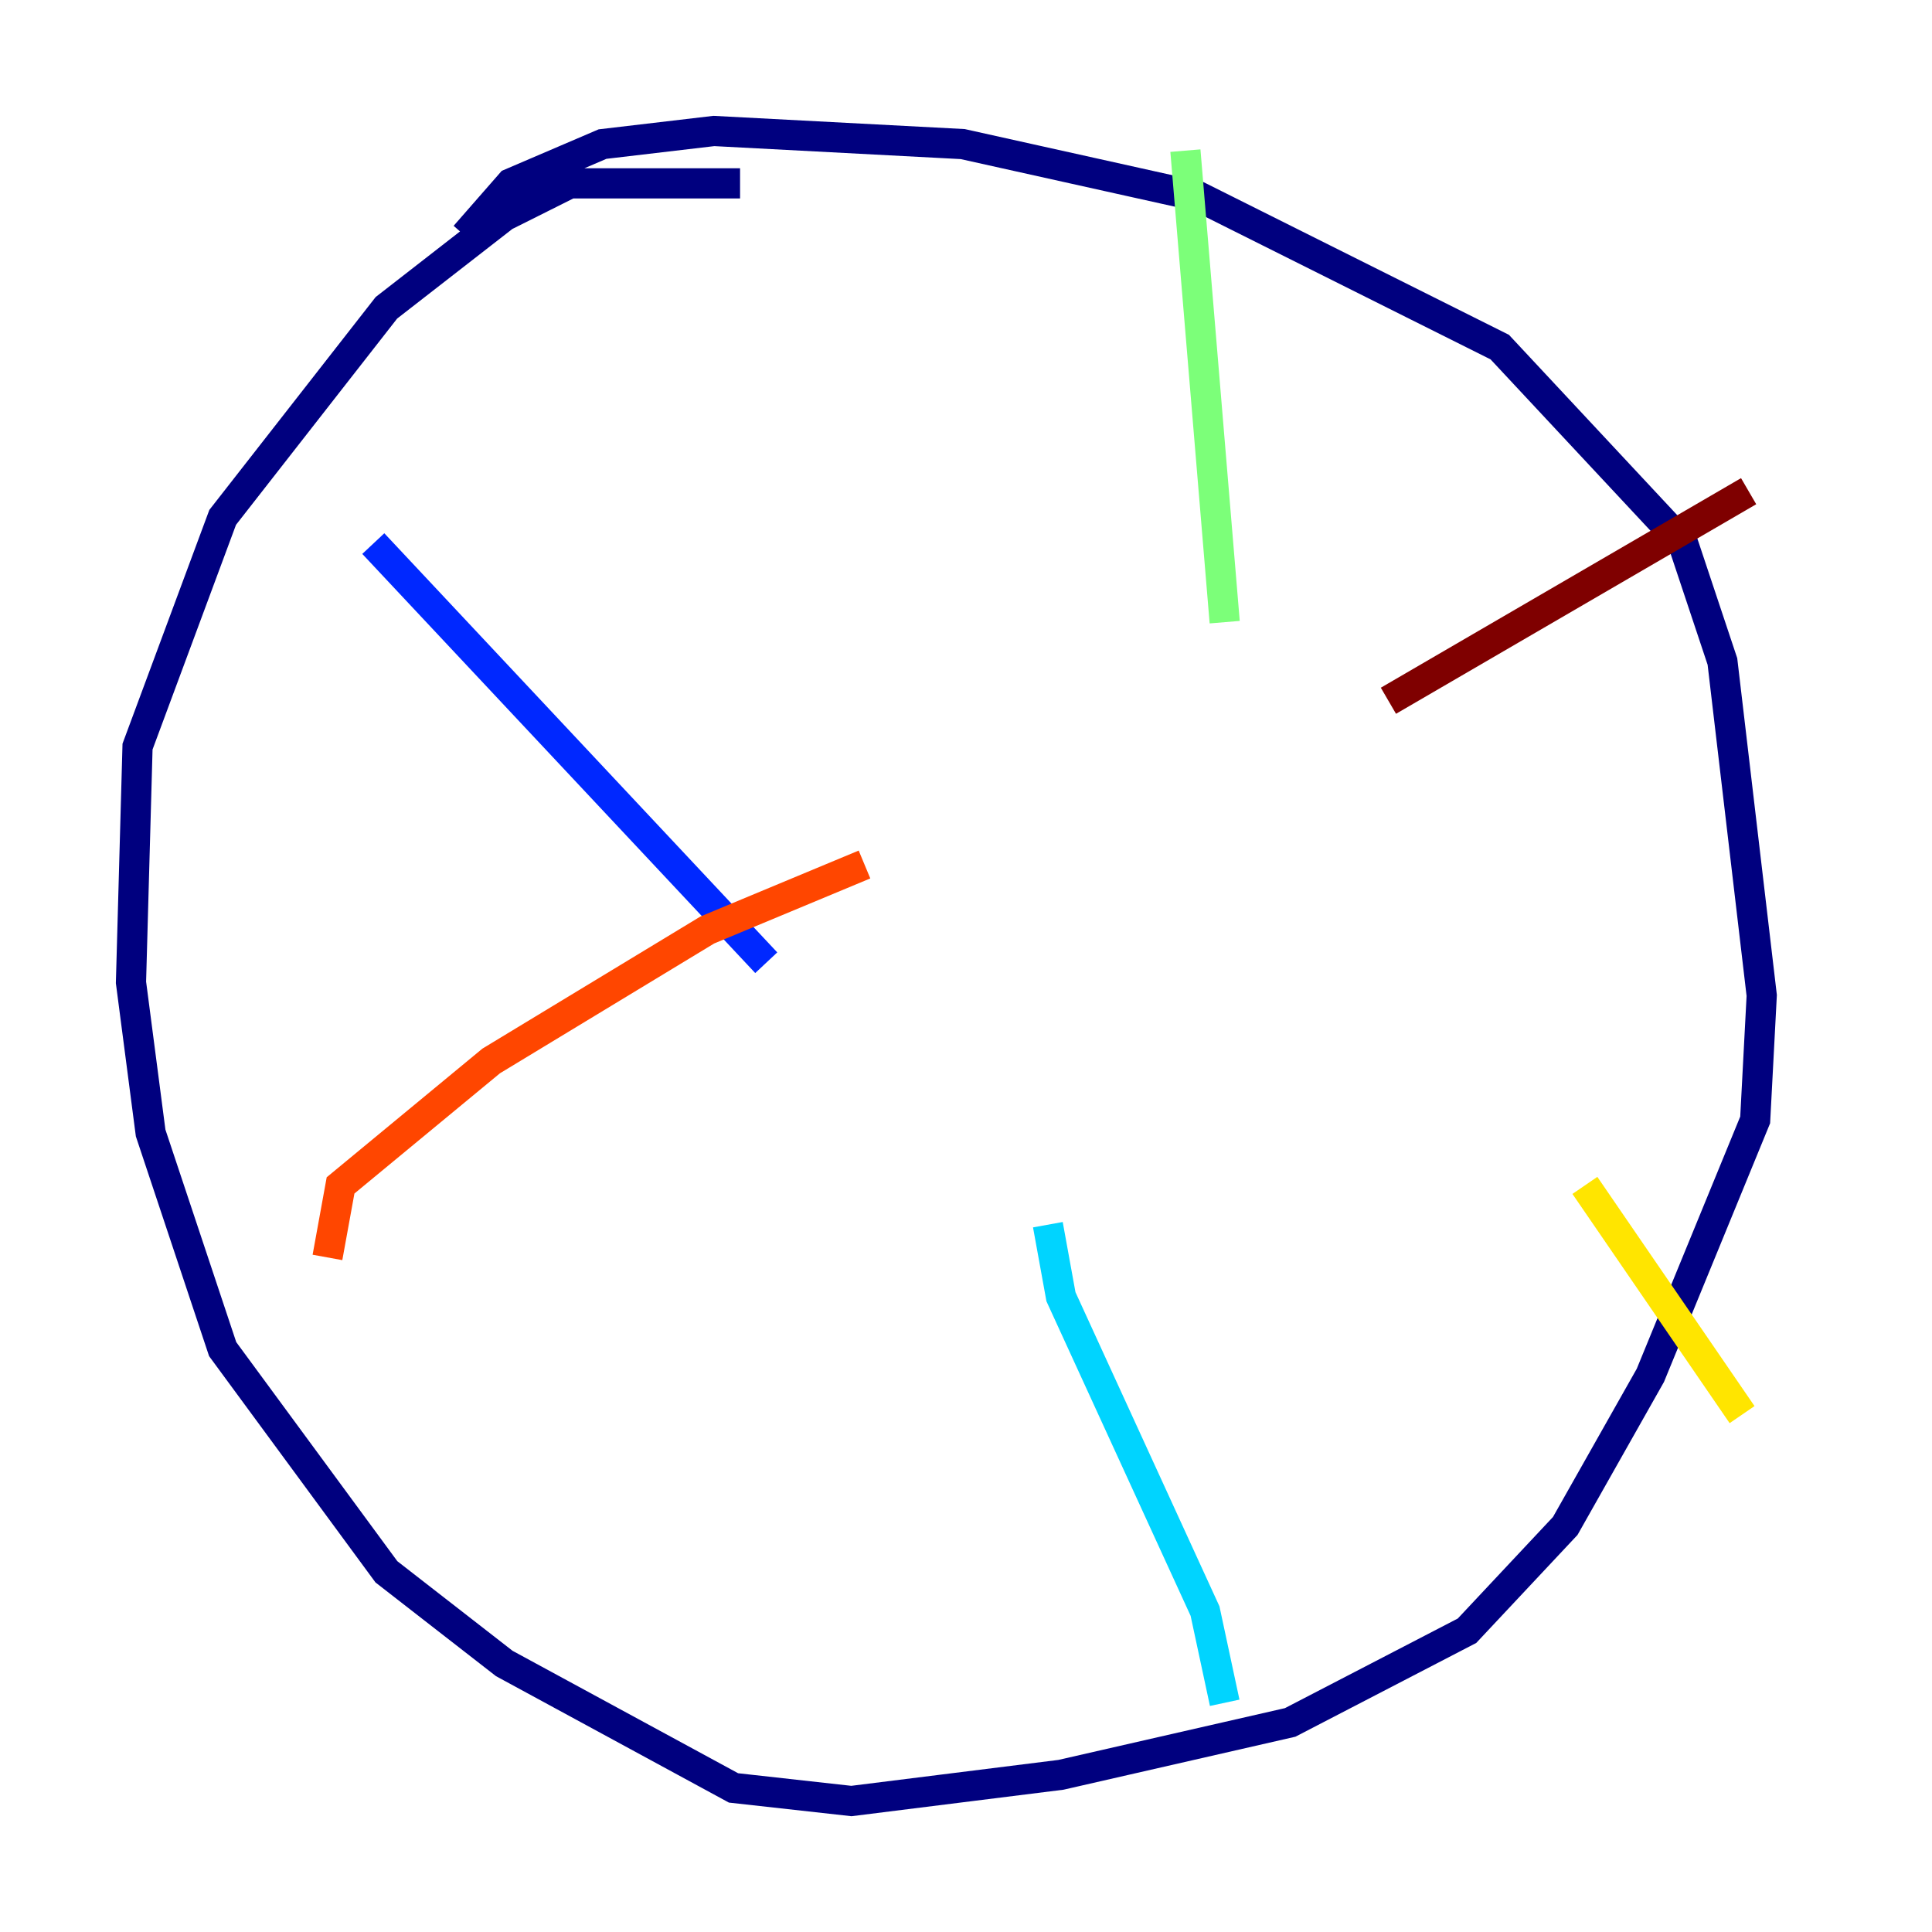 <?xml version="1.0" encoding="utf-8" ?>
<svg baseProfile="tiny" height="128" version="1.2" viewBox="0,0,128,128" width="128" xmlns="http://www.w3.org/2000/svg" xmlns:ev="http://www.w3.org/2001/xml-events" xmlns:xlink="http://www.w3.org/1999/xlink"><defs /><polyline fill="none" points="49.031,12.149 37.749,12.149 33.41,14.319 25.6,20.393 14.752,34.278 9.112,49.464 8.678,65.085 9.98,75.064 14.752,89.383 25.6,104.136 33.41,110.21 48.597,118.454 56.407,119.322 70.291,117.586 85.478,114.115 97.193,108.041 103.702,101.098 109.342,91.119 116.285,74.197 116.719,65.953 114.115,43.824 111.512,36.014 99.363,22.997 79.403,13.017 63.783,9.546 47.295,8.678 39.919,9.546 33.844,12.149 30.807,15.62" stroke="#00007f" stroke-width="2" /><polyline fill="none" points="24.732,36.014 50.766,63.783" stroke="#0028ff" stroke-width="2" /><polyline fill="none" points="69.424,81.139 70.291,85.912 79.837,106.739 81.139,112.814" stroke="#00d4ff" stroke-width="2" /><polyline fill="none" points="78.536,9.98 81.139,41.22" stroke="#7cff79" stroke-width="2" /><polyline fill="none" points="105.003,78.536 115.417,93.722" stroke="#ffe500" stroke-width="2" /><polyline fill="none" points="21.695,83.308 22.563,78.536 32.542,70.291 46.861,61.614 57.275,57.275" stroke="#ff4600" stroke-width="2" /><polyline fill="none" points="91.986,46.427 115.851,32.542" stroke="#7f0000" stroke-width="2" /></svg>